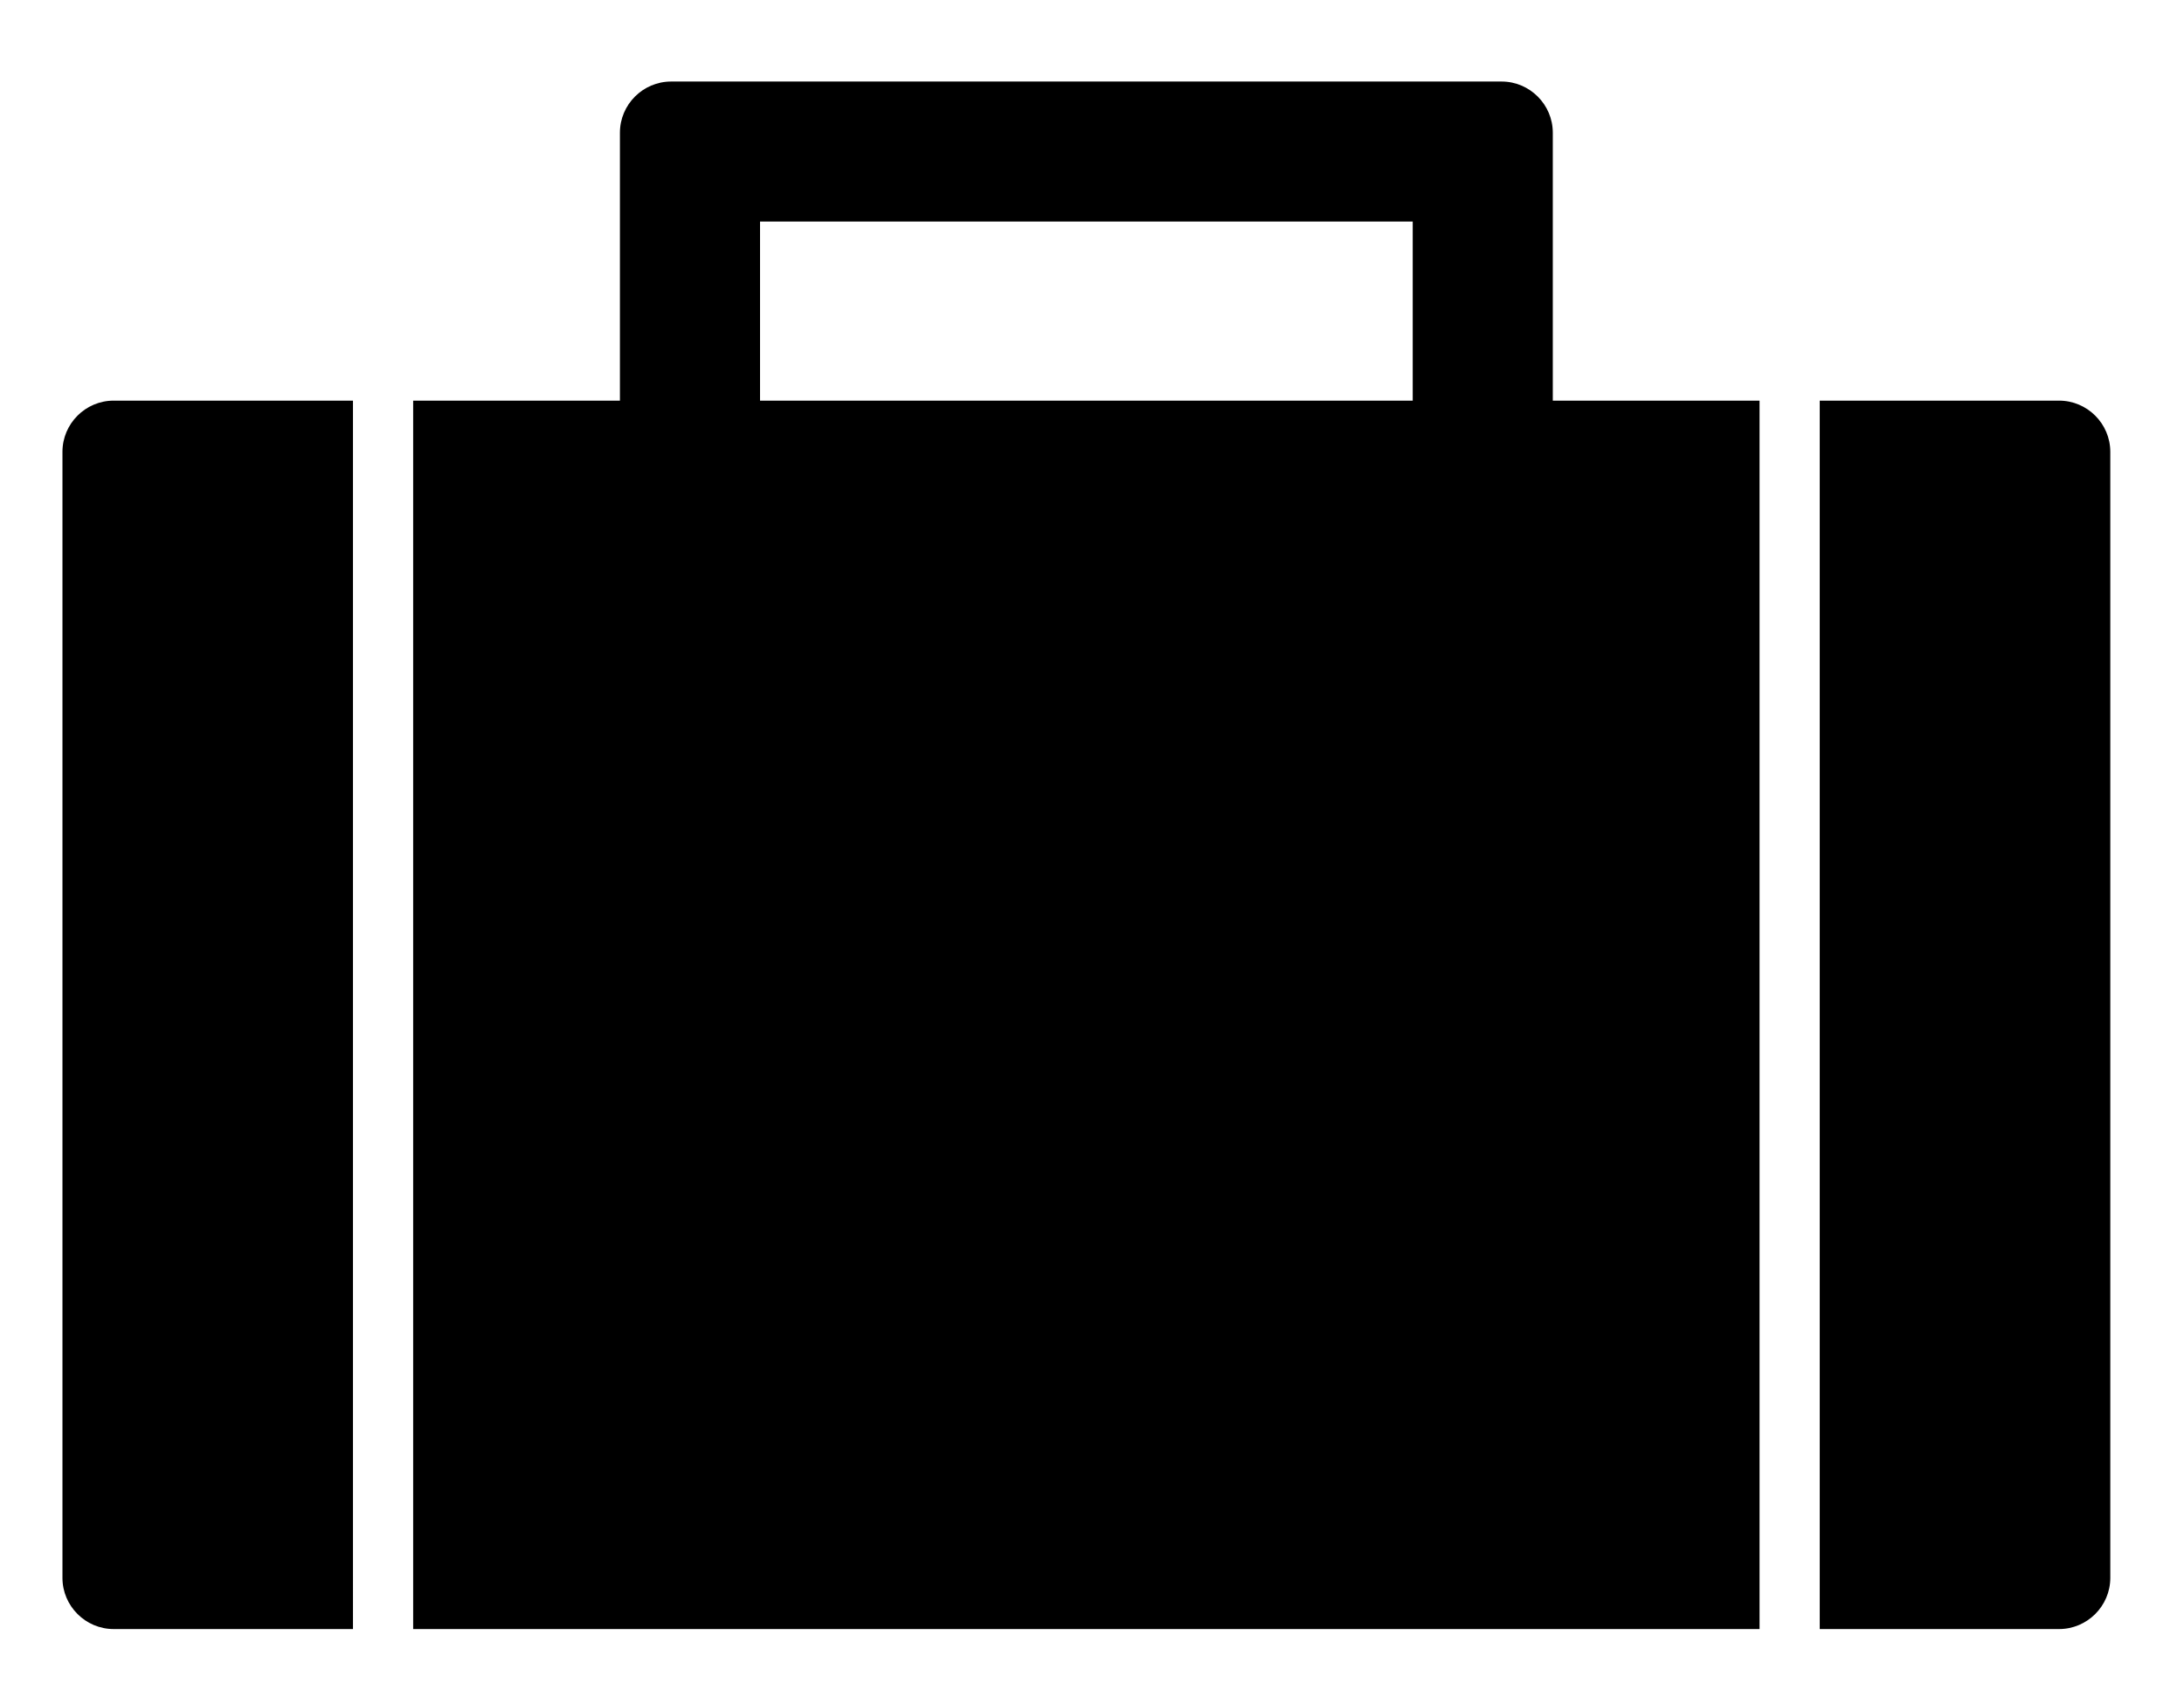 <?xml version="1.0" encoding="utf-8"?>
<!-- Generator: Adobe Illustrator 15.0.2, SVG Export Plug-In . SVG Version: 6.00 Build 0)  -->
<!DOCTYPE svg PUBLIC "-//W3C//DTD SVG 1.1//EN" "http://www.w3.org/Graphics/SVG/1.1/DTD/svg11.dtd">
<svg version="1.1" id="Your_Icon" xmlns="http://www.w3.org/2000/svg" xmlns:xlink="http://www.w3.org/1999/xlink" x="0px" y="0px"
	 width="79px" height="61.667px" viewBox="12 3.5 79 61.667" enable-background="new 12 3.5 79 61.667" xml:space="preserve">
<path d="M14.259,19.847v40.741c0,1.018,0.833,1.852,1.852,1.852h8.657V17.995h-8.657C15.093,17.995,14.259,18.828,14.259,19.847z"/>
<path d="M86.481,17.995h-8.657v44.445h8.657c1.019,0,1.853-0.834,1.853-1.852V19.847C88.334,18.828,87.5,17.995,86.481,17.995z"/>
<path d="M68.168,8.302c0-1.019-0.833-1.852-1.852-1.852h-30.04c-1.019,0-1.852,0.833-1.852,1.852v9.694h-7.479v44.444h48.702V17.996
	h-7.479V8.302z M63.101,17.995H39.492v-6.479h23.609V17.995z"/>
</svg>
